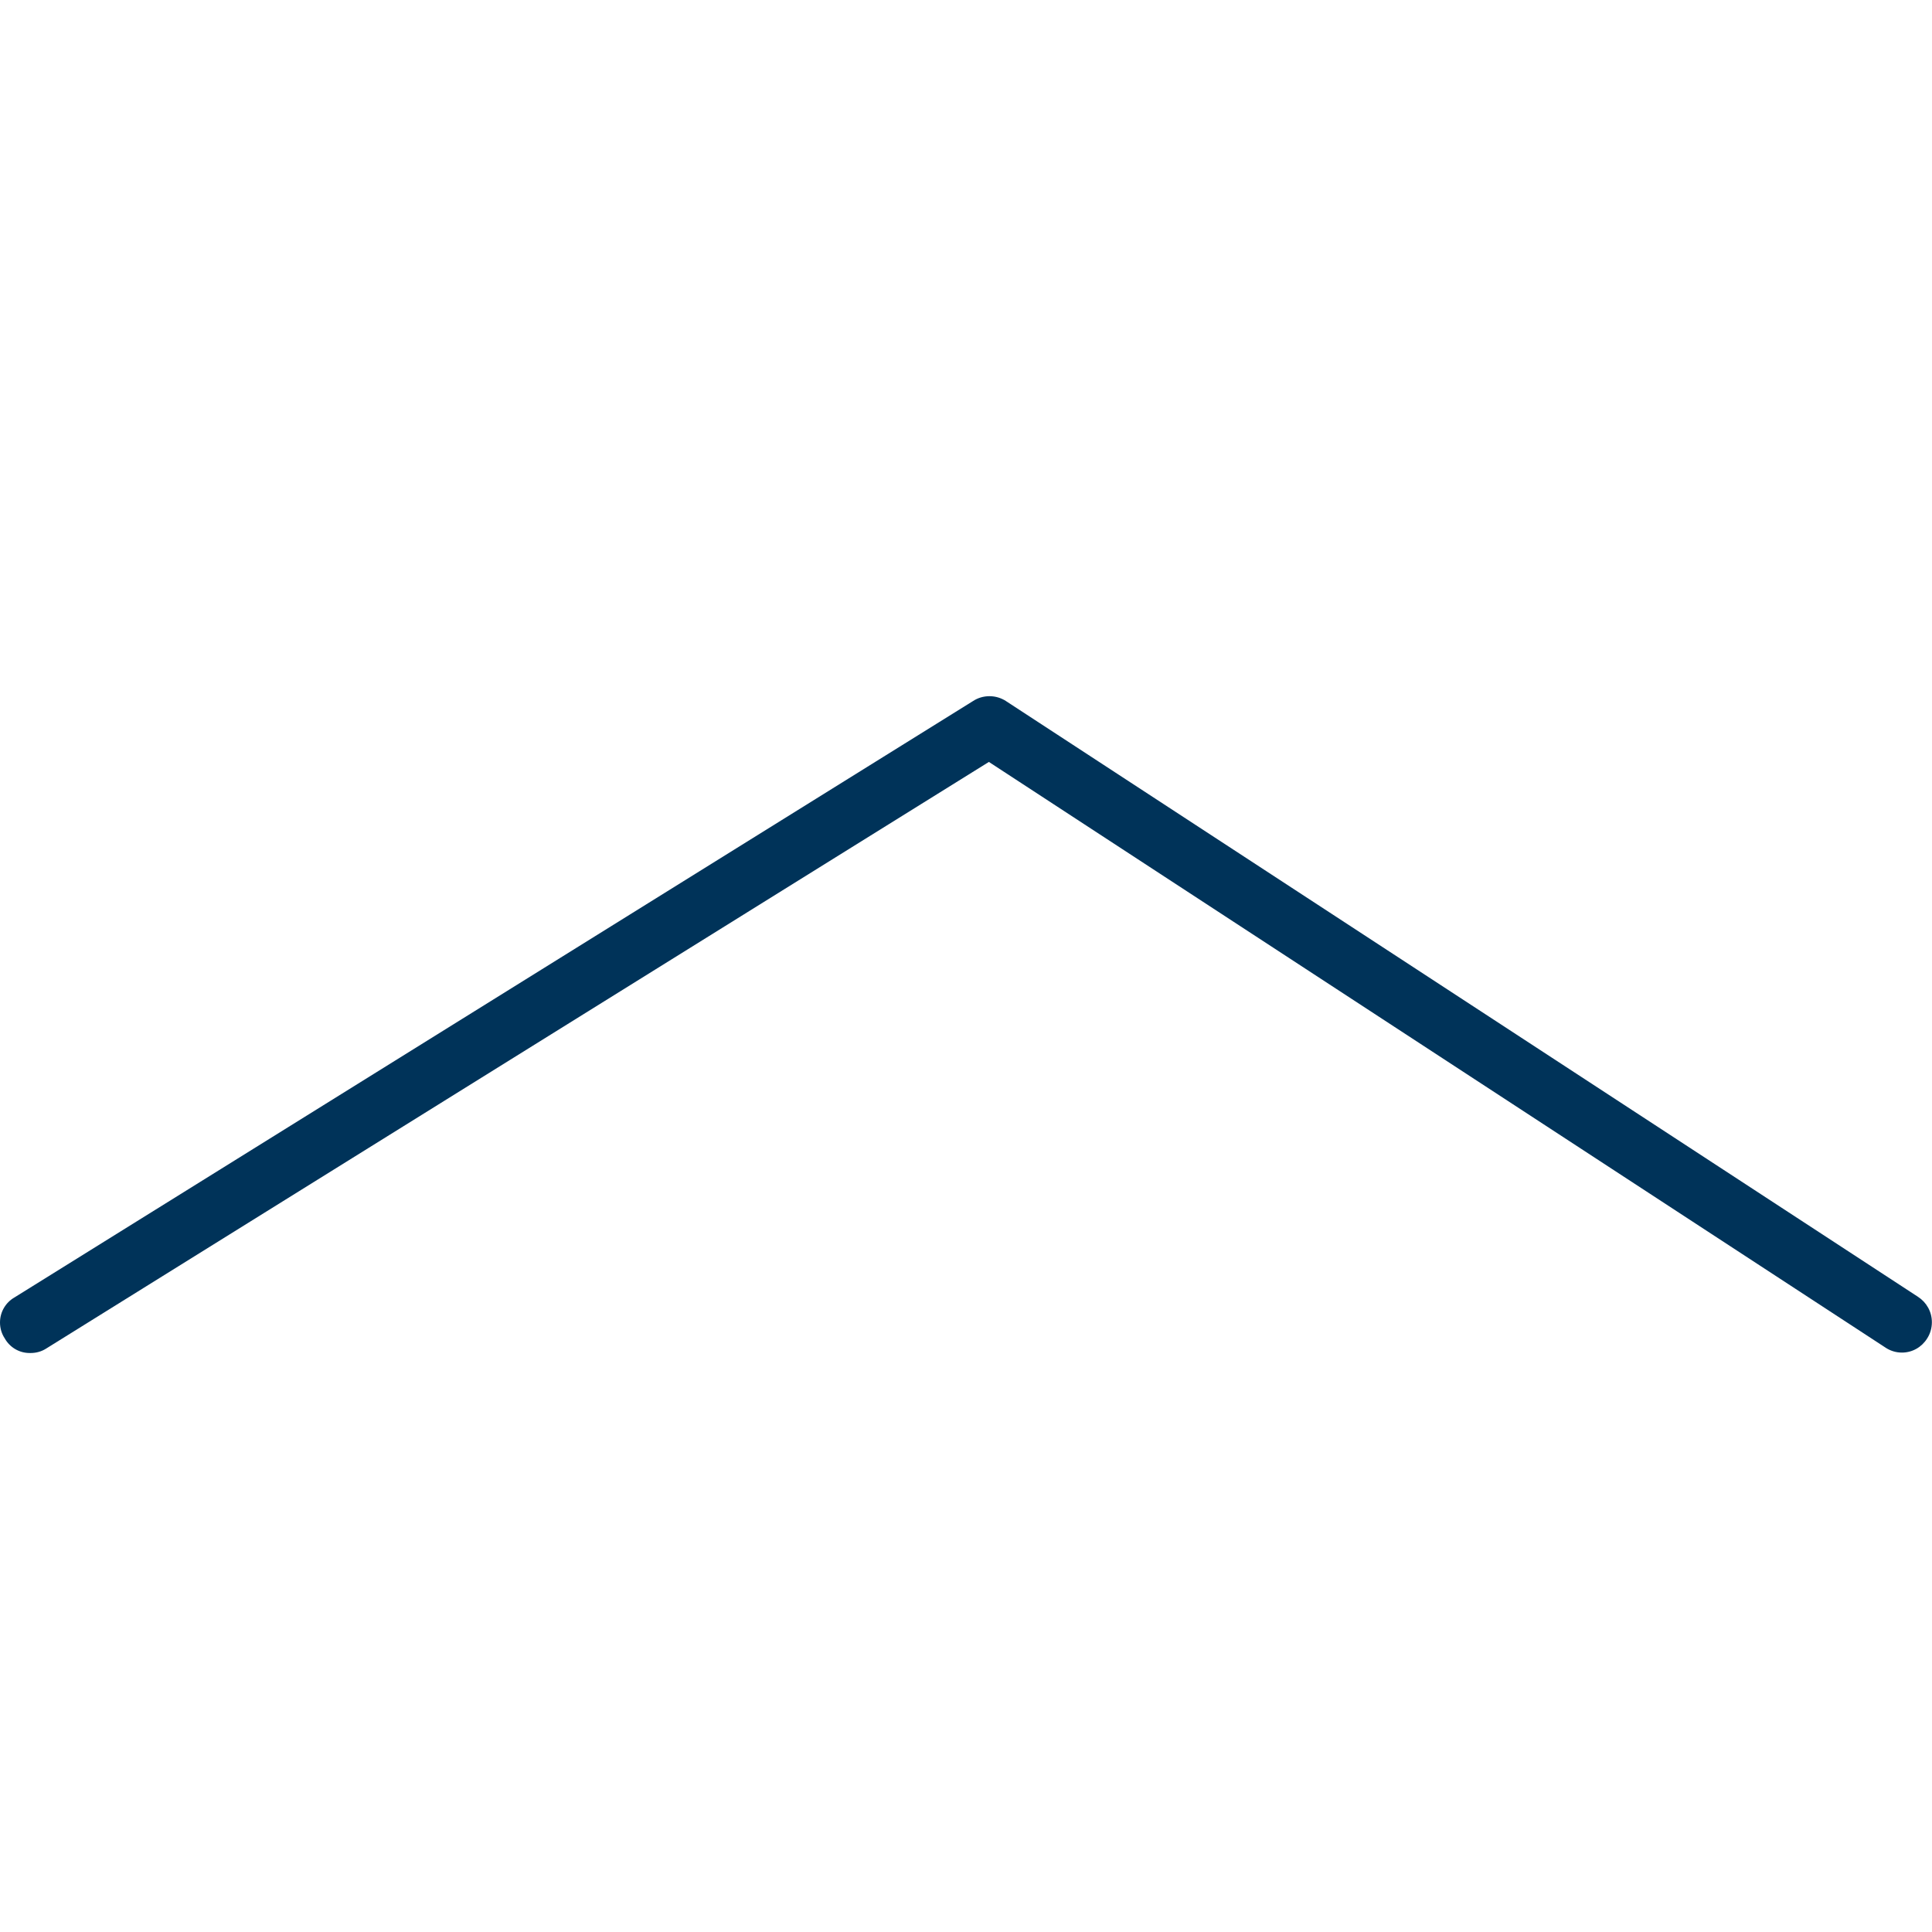 <!-- Generated by IcoMoon.io -->
<svg version="1.1" xmlns="http://www.w3.org/2000/svg" width="32" height="32" viewBox="0 0 32 32">
<title>arrow-up</title>
<path fill="#003359" d="M0.5 22.41c-0.003 0-0.007 0-0.010 0-0.175 0-0.328-0.096-0.409-0.238l-0.001-0.002c-0.050-0.074-0.080-0.166-0.080-0.265 0-0.177 0.095-0.331 0.237-0.414l0.002-0.001 15.88-9.88c0.076-0.050 0.17-0.079 0.27-0.079s0.194 0.030 0.272 0.080l-0.002-0.001 15.11 9.87c0.139 0.090 0.229 0.245 0.229 0.42 0 0.1-0.029 0.194-0.080 0.272l0.001-0.002c-0.088 0.141-0.242 0.233-0.417 0.233-0.102 0-0.196-0.031-0.275-0.084l0.002 0.001-14.85-9.7-15.62 9.72c-0.071 0.044-0.157 0.070-0.25 0.070-0.004 0-0.007-0-0.011-0h0.001z"></path>
</svg>
